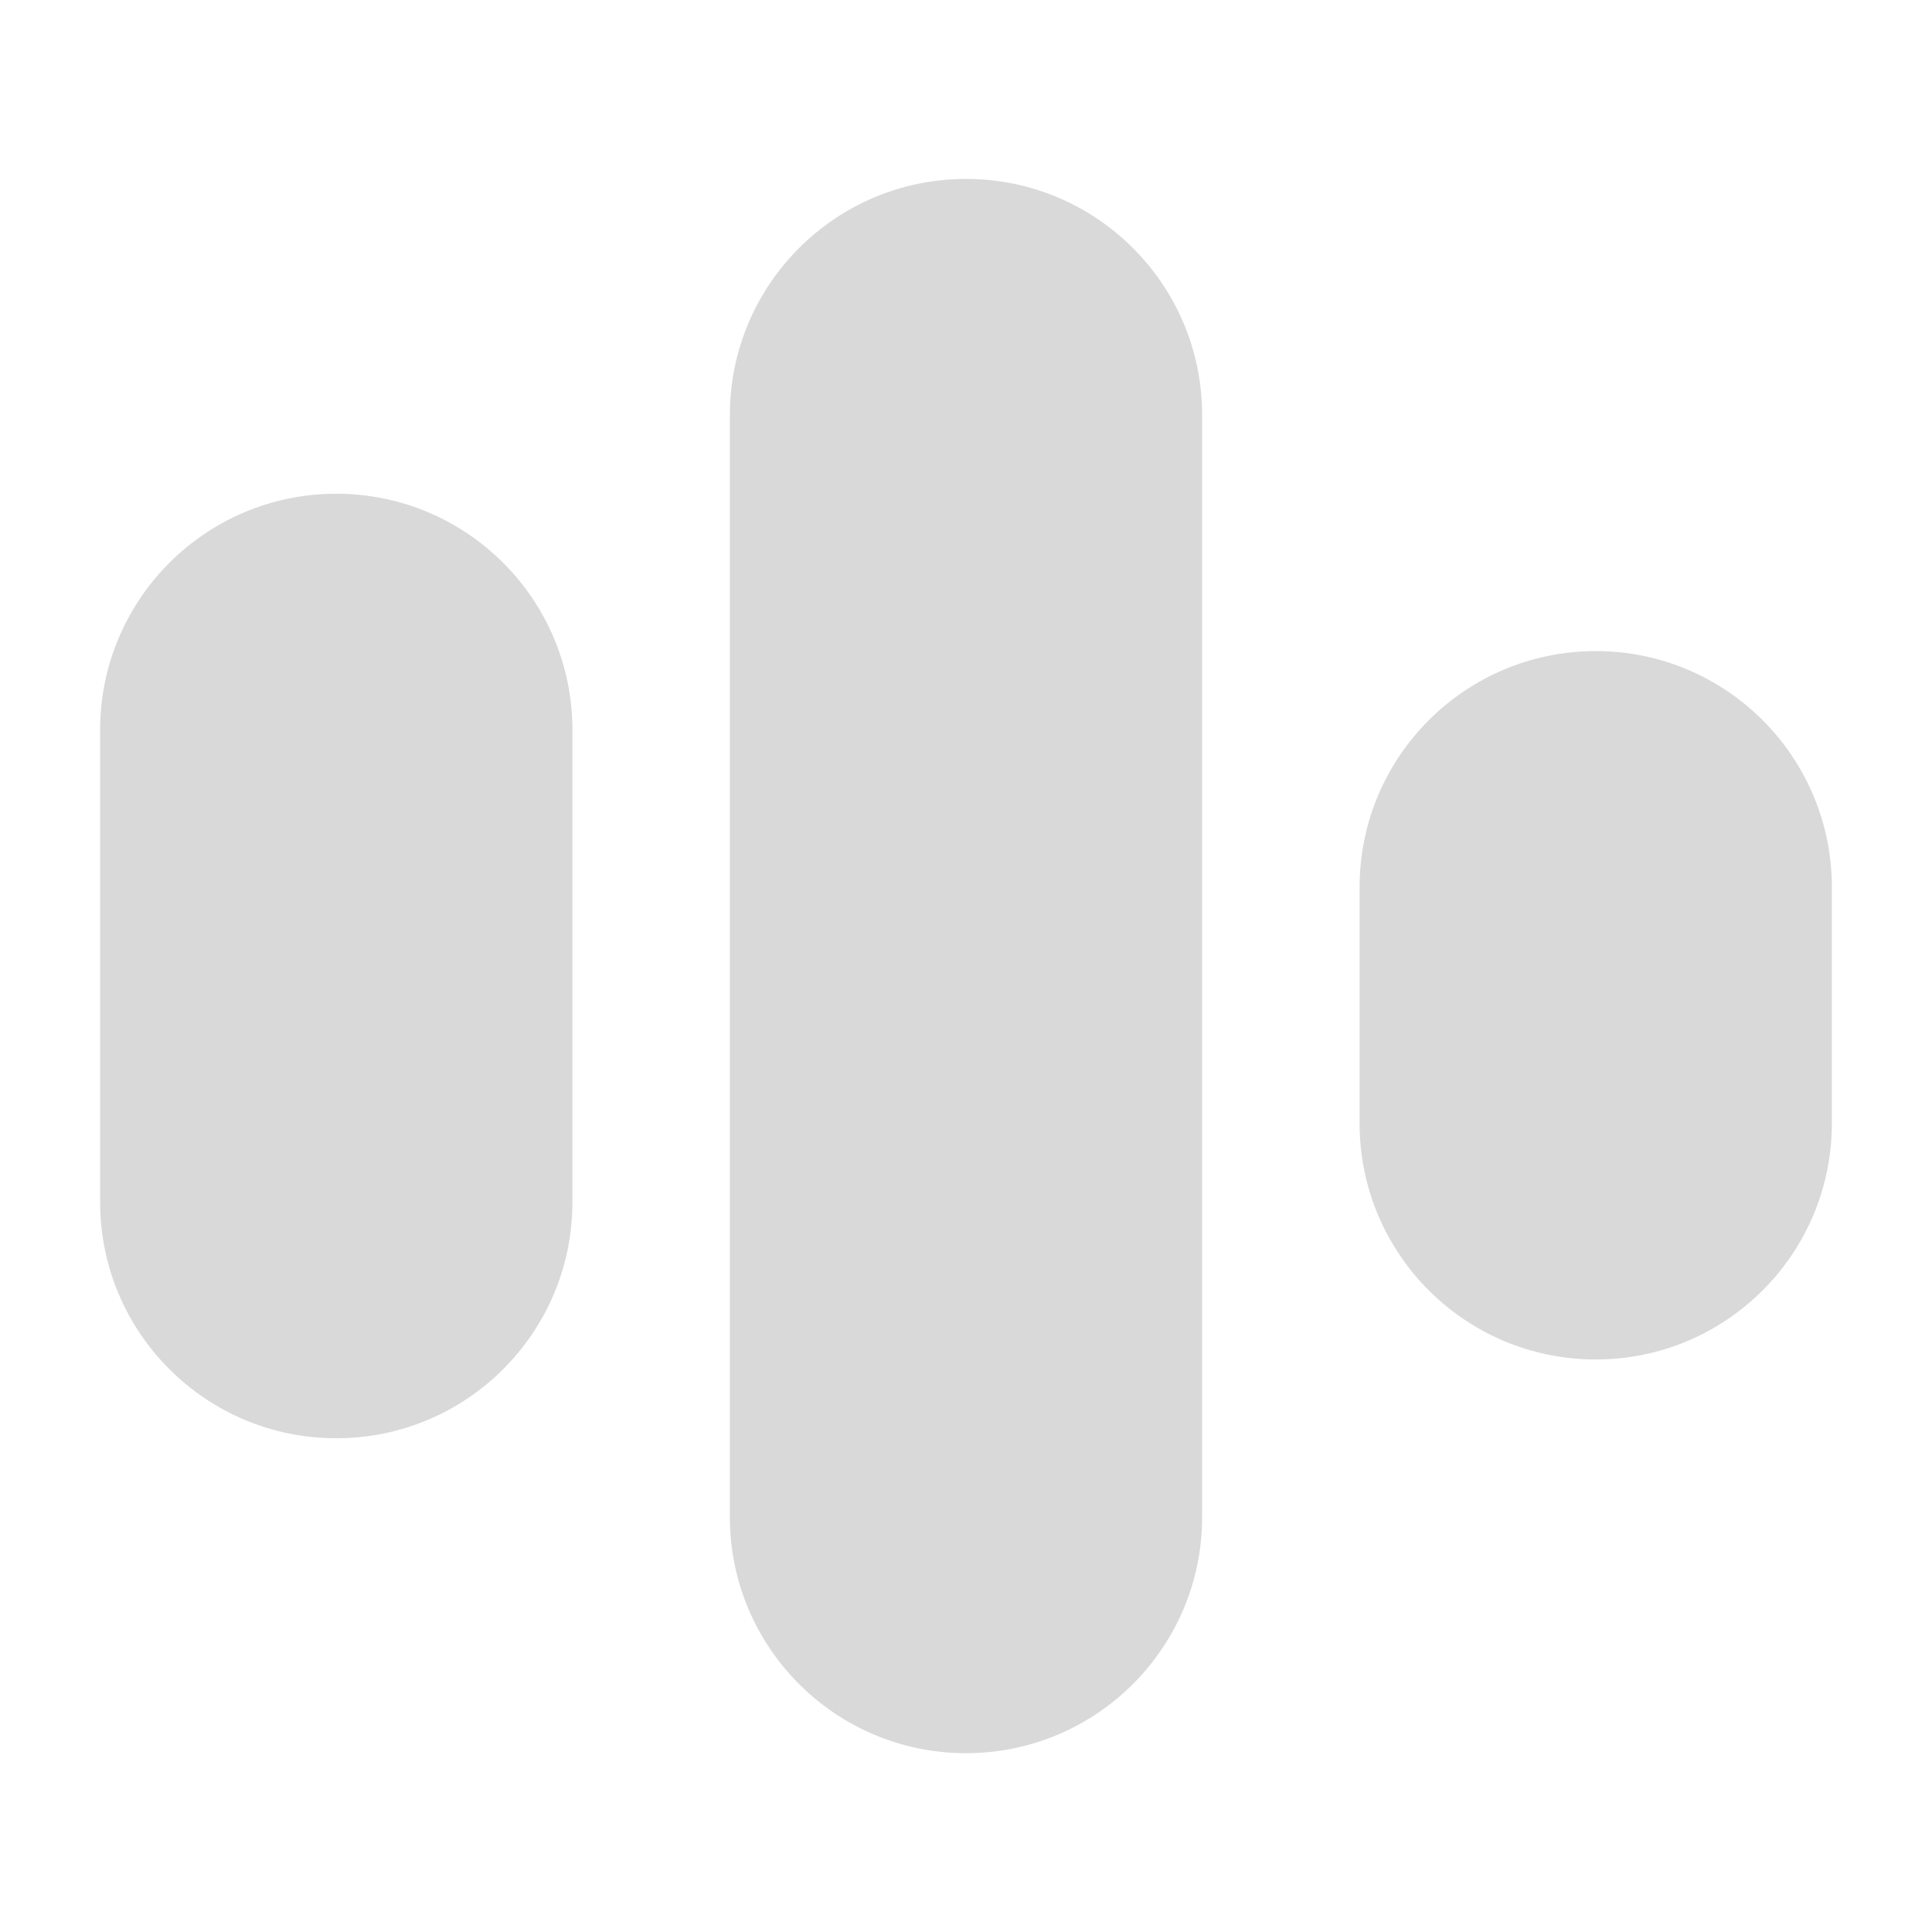 <svg width="18" height="18" viewBox="0 0 18 18" fill="none" xmlns="http://www.w3.org/2000/svg">
<path d="M0.933 6.8C0.933 5.585 1.918 4.6 3.133 4.6C4.348 4.6 5.333 5.585 5.333 6.8V11.2C5.333 12.415 4.348 13.4 3.133 13.4C1.918 13.4 0.933 12.415 0.933 11.2V6.8Z" fill="#D9D9D9"/>
<path d="M12.667 8.266C12.667 7.051 13.652 6.066 14.867 6.066C16.082 6.066 17.067 7.051 17.067 8.266V10.466C17.067 11.681 16.082 12.666 14.867 12.666C13.652 12.666 12.667 11.681 12.667 10.466V8.266Z" fill="#D9D9D9"/>
<path d="M6.8 3.867C6.8 2.652 7.785 1.667 9 1.667C10.215 1.667 11.2 2.652 11.2 3.867V14.134C11.2 15.349 10.215 16.334 9 16.334C7.785 16.334 6.8 15.349 6.8 14.134V3.867Z" fill="#D9D9D9"/>
</svg>
